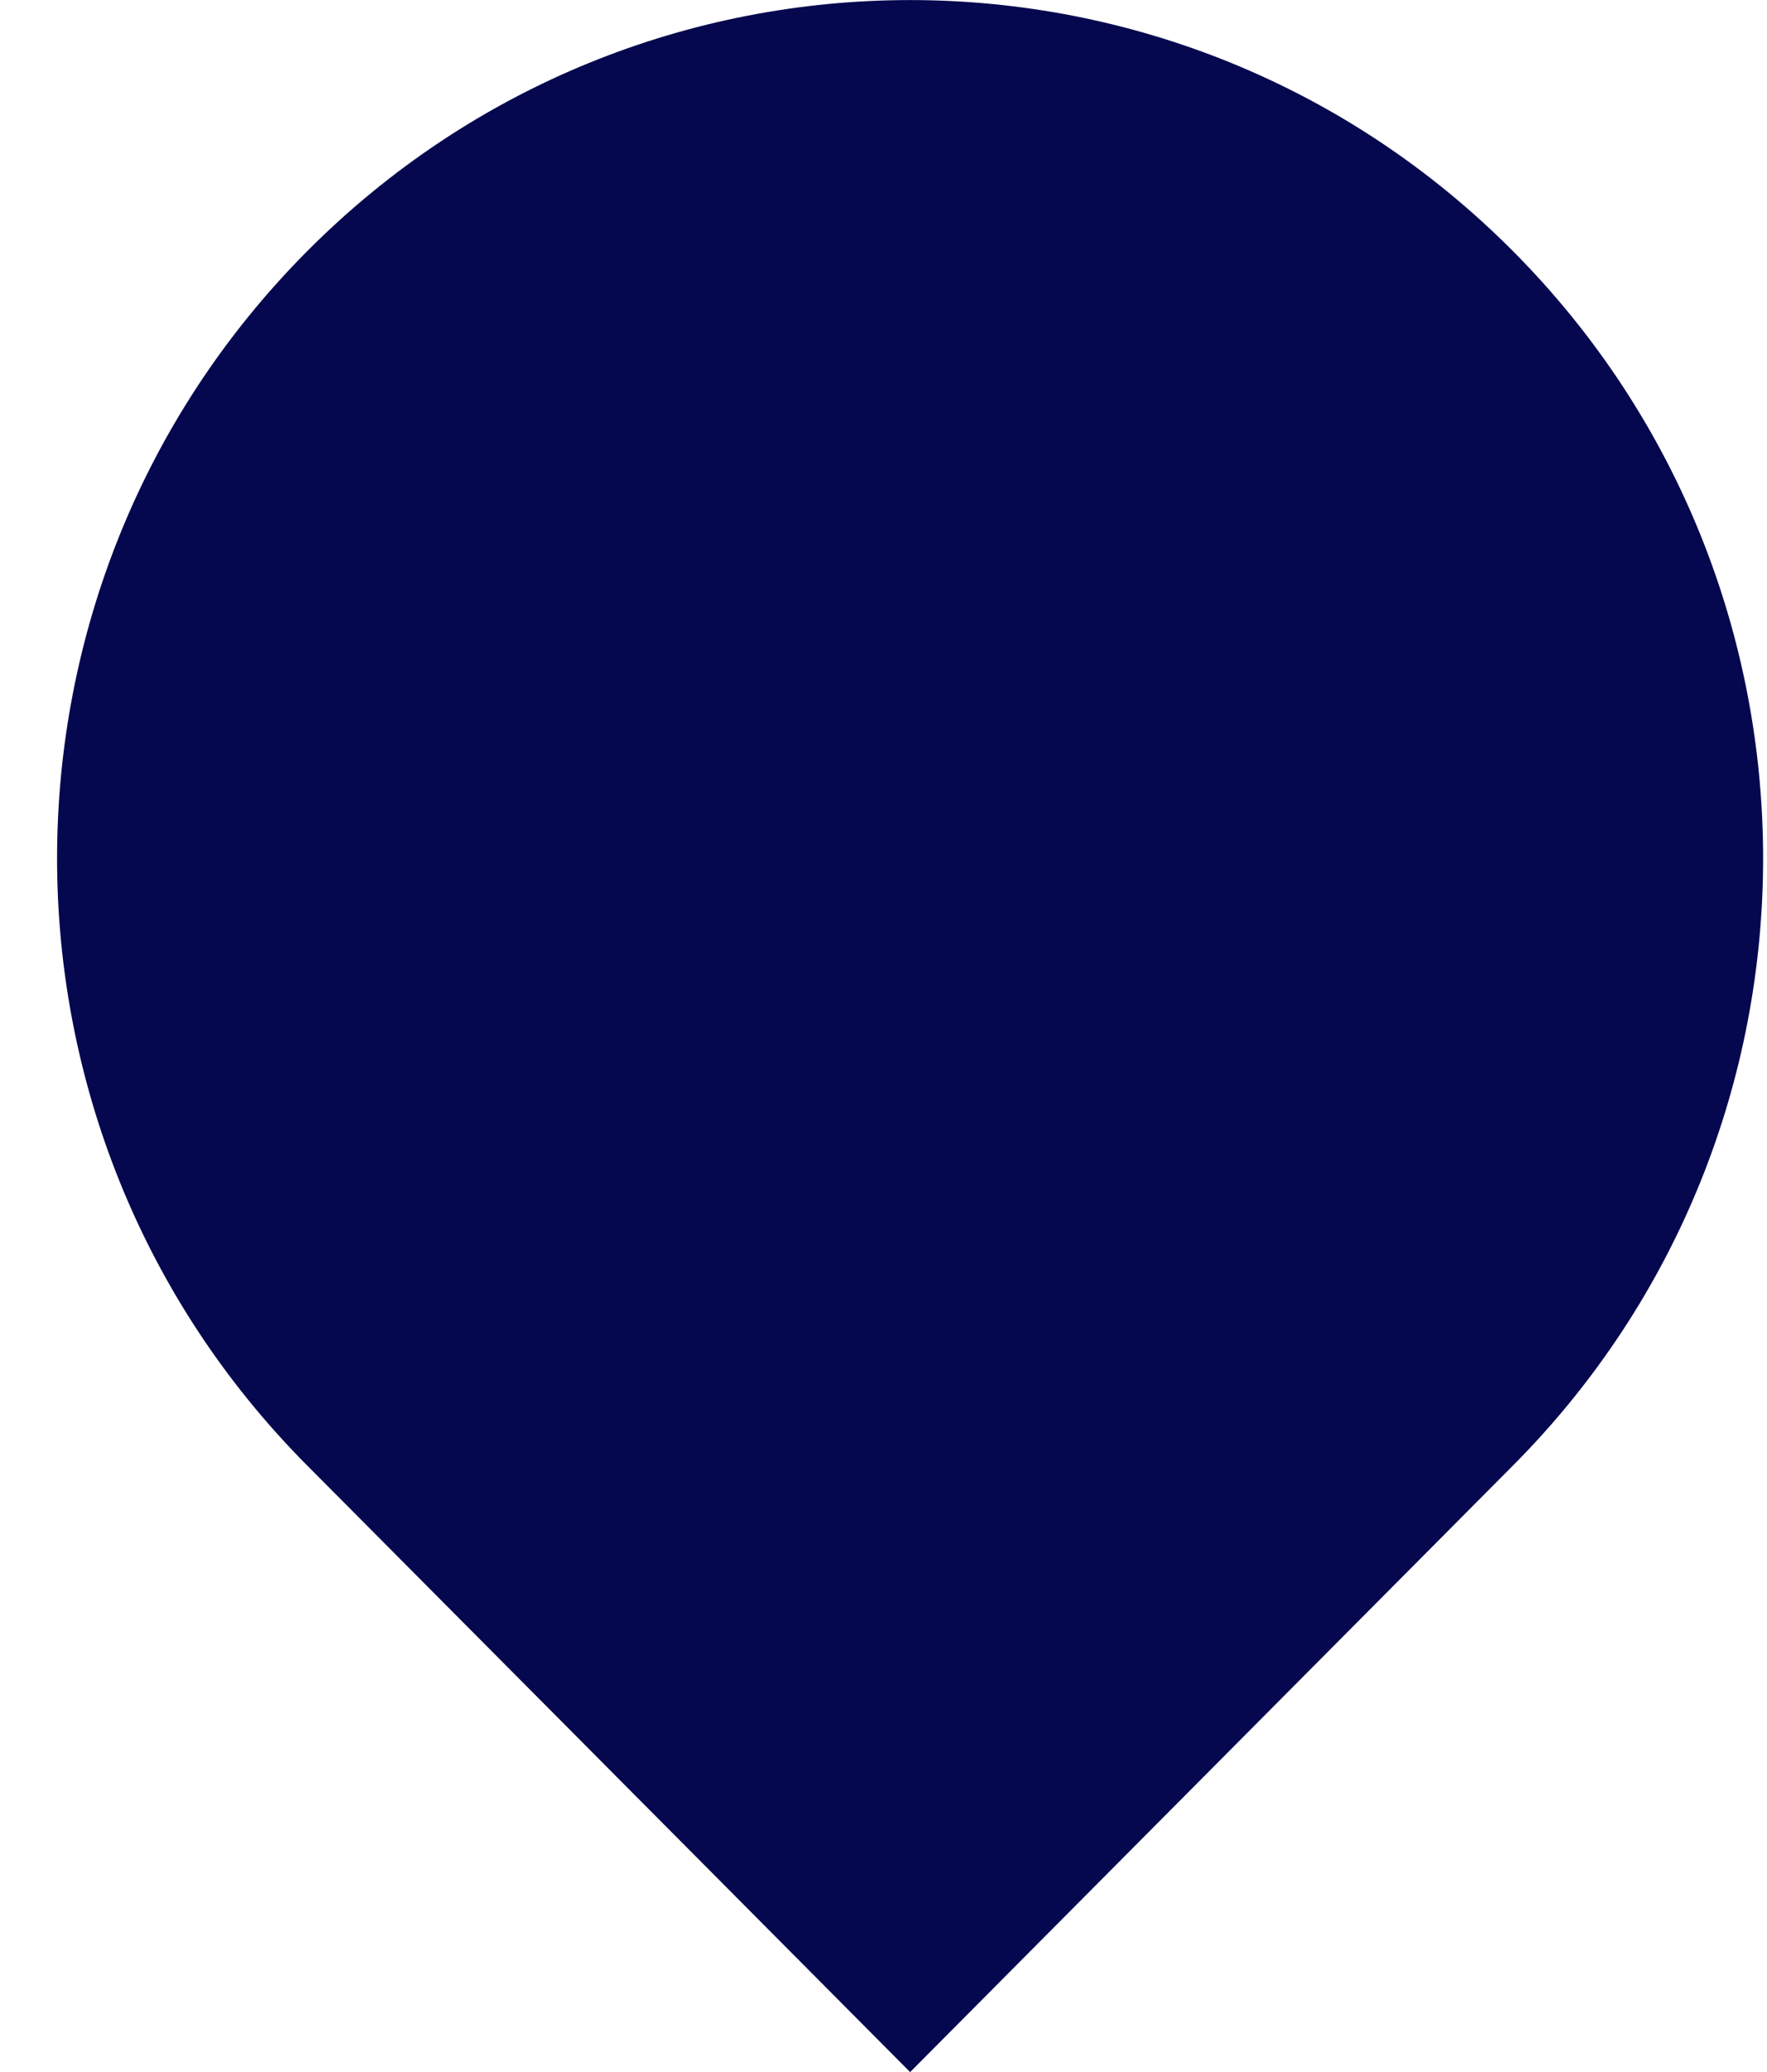 <svg width="29" height="34" viewBox="0 0 29 34" fill="none" xmlns="http://www.w3.org/2000/svg">
<path fill-rule="evenodd" clip-rule="evenodd" d="M14.937 34.001L5.037 24.043C-0.43 18.543 -0.43 9.626 5.037 4.126C10.504 -1.374 19.369 -1.374 24.836 4.126C30.303 9.626 30.303 18.543 24.836 24.043L14.937 34.001Z" fill="#05084E"/>
</svg>
